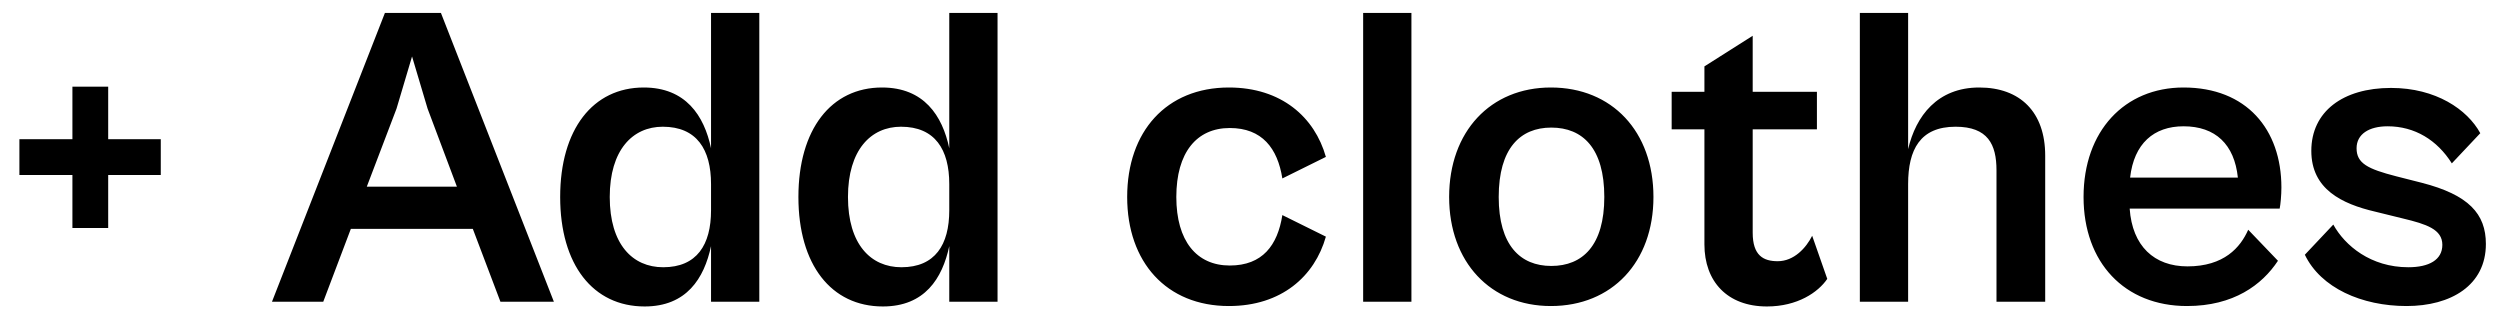 <svg width="116" height="15" viewBox="0 0 116 15" fill="none" xmlns="http://www.w3.org/2000/svg">
<path d="M5.02 10.58V8.12H7.46V6.46H5.02V4.02H3.36V6.46H0.9V8.12H3.36V10.58H5.02ZM14.999 14L16.279 10.62H21.939L23.22 14H25.7L20.459 0.6H17.86L12.62 14H14.999ZM18.399 5.04L19.119 2.62L19.84 5.04L21.2 8.66H17.02L18.399 5.04ZM29.912 14.22C31.852 14.22 32.672 12.92 32.992 11.42V14H35.232V0.6H32.992V6.88C32.672 5.36 31.812 4.06 29.872 4.06C27.512 4.06 25.992 6 25.992 9.14C25.992 12.28 27.512 14.22 29.912 14.22ZM28.292 9.14C28.292 6.96 29.352 5.88 30.752 5.88C32.332 5.88 32.992 6.94 32.992 8.54V9.76C32.992 11.36 32.332 12.4 30.772 12.4C29.352 12.4 28.292 11.34 28.292 9.14ZM40.966 14.22C42.906 14.22 43.726 12.92 44.046 11.42V14H46.286V0.6H44.046V6.88C43.726 5.36 42.866 4.06 40.926 4.06C38.566 4.06 37.046 6 37.046 9.14C37.046 12.28 38.566 14.22 40.966 14.22ZM39.346 9.14C39.346 6.96 40.406 5.88 41.806 5.88C43.386 5.88 44.046 6.94 44.046 8.54V9.76C44.046 11.36 43.386 12.4 41.826 12.4C40.406 12.4 39.346 11.34 39.346 9.14ZM57.021 14.2C59.461 14.2 61.001 12.82 61.521 10.98L59.501 9.98C59.281 11.38 58.581 12.32 57.061 12.32C55.521 12.32 54.581 11.18 54.581 9.14C54.581 7.08 55.521 5.94 57.061 5.94C58.561 5.94 59.281 6.88 59.501 8.28L61.521 7.28C61.001 5.44 59.461 4.06 57.021 4.06C54.121 4.06 52.301 6.1 52.301 9.14C52.301 12.16 54.121 14.2 57.021 14.2ZM65.49 14V0.6H63.25V14H65.49ZM71.96 14.2C74.8 14.2 76.72 12.16 76.72 9.14C76.72 6.1 74.8 4.06 71.96 4.06C69.16 4.06 67.24 6.1 67.24 9.14C67.24 12.16 69.16 14.2 71.96 14.2ZM71.98 12.34C70.54 12.34 69.54 11.38 69.54 9.14C69.54 6.88 70.54 5.92 71.98 5.92C73.44 5.92 74.44 6.88 74.44 9.14C74.44 11.38 73.44 12.34 71.98 12.34ZM81.985 14.22C83.405 14.22 84.365 13.56 84.785 12.94L84.085 10.94C83.805 11.5 83.245 12.12 82.485 12.12C81.825 12.12 81.325 11.86 81.325 10.8V6H84.305V4.26H81.325V1.66L79.085 3.08V4.26H77.565V6H79.085V11.34C79.085 13.06 80.145 14.22 81.985 14.22ZM88.537 14V8.54C88.537 6.94 89.097 5.88 90.737 5.88C92.237 5.88 92.637 6.7 92.637 7.9V14H94.897V7.22C94.897 5.2 93.737 4.06 91.837 4.06C89.897 4.06 88.897 5.38 88.537 6.92V0.6H86.297V14H88.537ZM101.477 14.2C103.637 14.2 104.957 13.22 105.697 12.1L104.317 10.66C103.957 11.48 103.197 12.36 101.497 12.36C99.957 12.36 98.937 11.42 98.817 9.68H105.777C105.817 9.48 105.857 9.06 105.857 8.7C105.857 6 104.237 4.06 101.317 4.06C98.577 4.06 96.677 6.08 96.677 9.14C96.677 12.18 98.577 14.2 101.477 14.2ZM101.317 5.86C102.797 5.86 103.677 6.7 103.837 8.24H98.837C99.017 6.66 99.937 5.86 101.317 5.86ZM111.665 14.2C113.725 14.2 115.345 13.24 115.345 11.32C115.345 9.92 114.545 9.04 112.365 8.48L111.185 8.18C109.865 7.84 109.345 7.58 109.345 6.88C109.345 6.22 109.925 5.86 110.785 5.86C112.045 5.86 113.085 6.5 113.765 7.58L115.085 6.18C114.485 5.08 113.025 4.08 110.945 4.08C108.705 4.08 107.245 5.18 107.245 7C107.245 8.78 108.665 9.46 110.205 9.82L111.505 10.14C112.585 10.4 113.325 10.64 113.325 11.36C113.325 12.06 112.705 12.4 111.745 12.4C110.005 12.4 108.805 11.4 108.265 10.42L106.945 11.82C107.685 13.36 109.585 14.2 111.665 14.2Z" fill="black"/>
</svg>
